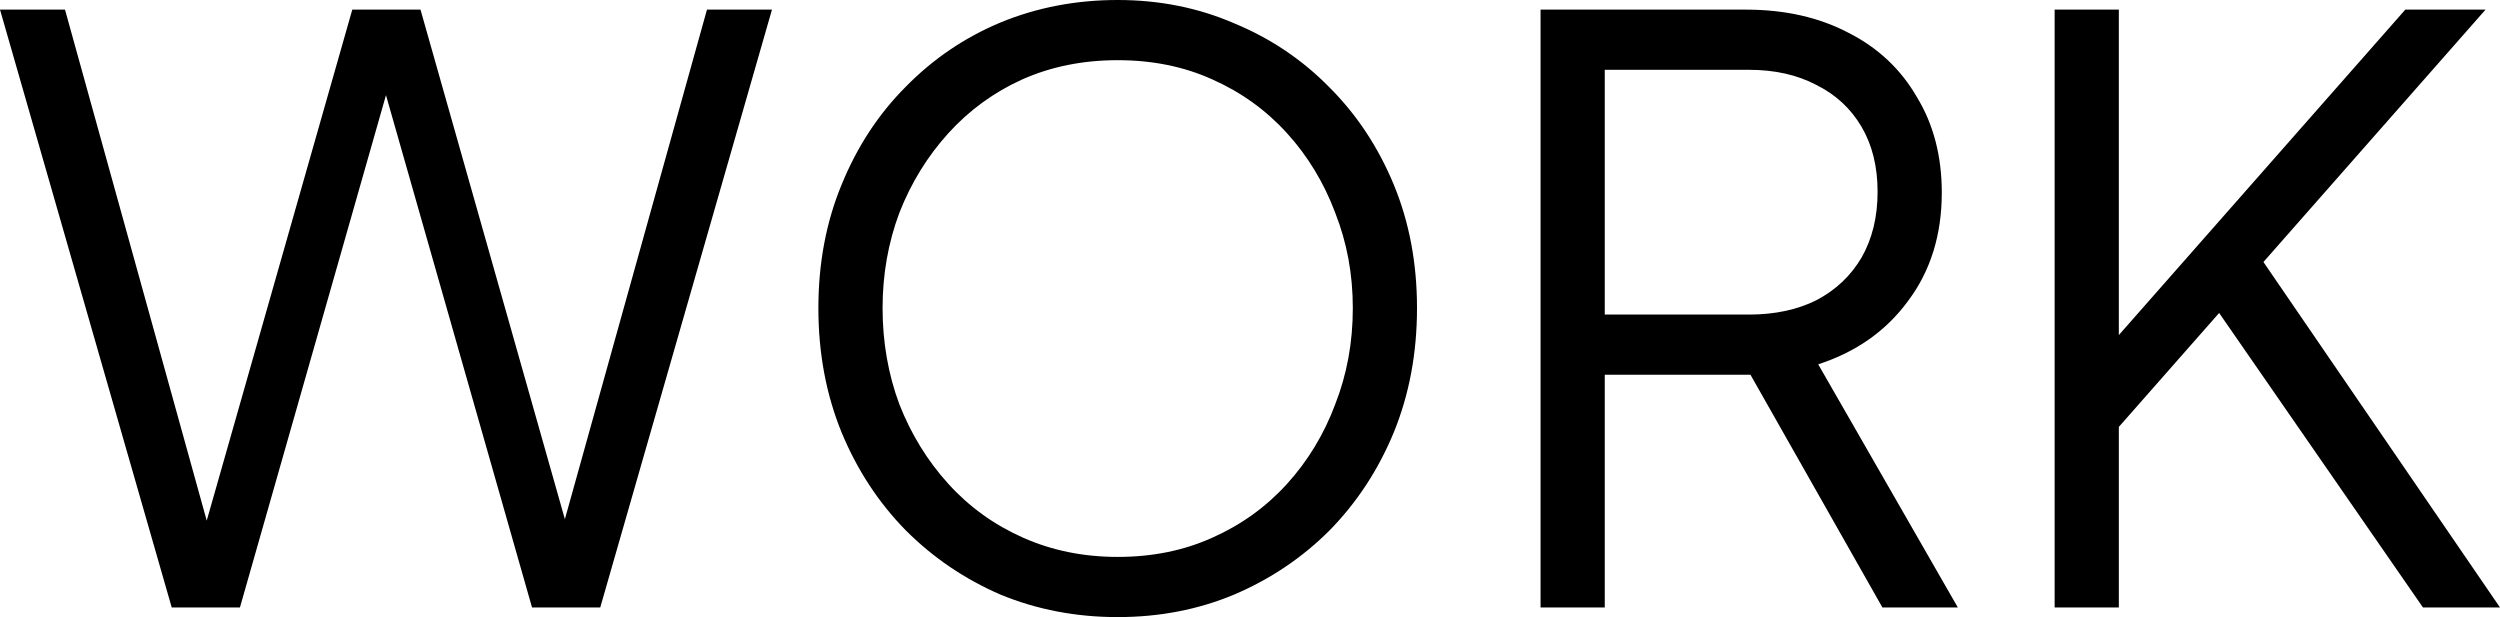 <svg viewBox="0 0 747.7 184.56"><path d="M614.5 181.68V2.88h19.2v104.4l-4.32-2.16 90-102.24h24l-72.24 82.08.96-13.68 75.6 110.4h-23.04L663.7 93.6l-30 34.08v54h-19.2ZM460.75 181.68V2.88h61.44c11.68 0 21.92 2.32 30.72 6.96 8.8 4.48 15.6 10.88 20.4 19.2 4.96 8.16 7.44 17.68 7.44 28.56 0 12.64-3.36 23.44-10.08 32.4-6.56 8.96-15.52 15.28-26.88 18.96l41.76 72.72h-22.56l-43.68-77.04 12.96 7.44h-52.32v69.6h-19.2Zm19.2-87.6h43.2c7.68 0 14.4-1.44 20.16-4.32 5.76-3.04 10.24-7.28 13.44-12.72 3.2-5.6 4.8-12.16 4.8-19.68s-1.6-14-4.8-19.44-7.68-9.6-13.44-12.48c-5.76-3.04-12.48-4.56-20.16-4.56h-43.2v73.2ZM334.28 184.56c-12.48 0-24.16-2.24-35.04-6.72-10.72-4.64-20.16-11.04-28.32-19.2-8.16-8.32-14.56-18.08-19.2-29.28-4.64-11.36-6.96-23.76-6.96-37.2s2.32-25.76 6.96-36.96c4.64-11.36 11.04-21.12 19.2-29.28 8.16-8.32 17.6-14.72 28.32-19.2C310.12 2.24 321.8 0 334.28 0s24.08 2.32 34.8 6.96c10.88 4.48 20.4 10.88 28.56 19.2 8.16 8.16 14.56 17.84 19.2 29.04 4.64 11.2 6.96 23.52 6.96 36.96s-2.32 25.84-6.96 37.2c-4.64 11.2-11.04 20.96-19.2 29.28-8.16 8.16-17.68 14.56-28.56 19.2-10.72 4.48-22.32 6.72-34.8 6.72Zm0-18c10.4 0 19.84-1.92 28.32-5.76 8.64-3.84 16.08-9.2 22.32-16.08 6.24-6.88 11.04-14.8 14.4-23.76 3.52-8.96 5.28-18.56 5.28-28.8s-1.76-19.6-5.28-28.56c-3.36-8.96-8.16-16.88-14.4-23.76-6.24-6.88-13.68-12.24-22.32-16.08-8.48-3.84-17.92-5.76-28.32-5.76s-19.92 1.92-28.56 5.76c-8.48 3.84-15.84 9.2-22.08 16.08-6.24 6.88-11.12 14.8-14.64 23.76-3.36 8.96-5.04 18.48-5.04 28.56s1.68 19.84 5.04 28.8c3.52 8.96 8.4 16.88 14.64 23.76 6.24 6.88 13.68 12.24 22.32 16.08 8.64 3.84 18.08 5.76 28.32 5.76ZM51.36 181.68 0 2.88h19.44l44.4 160.08h-4.08l45.6-160.08h20.4l45.36 160.08h-4.32L211.44 2.88h19.44l-51.36 178.8h-20.4l-45.84-160.8h4.32l-45.84 160.8h-20.4Z"></path></svg>
